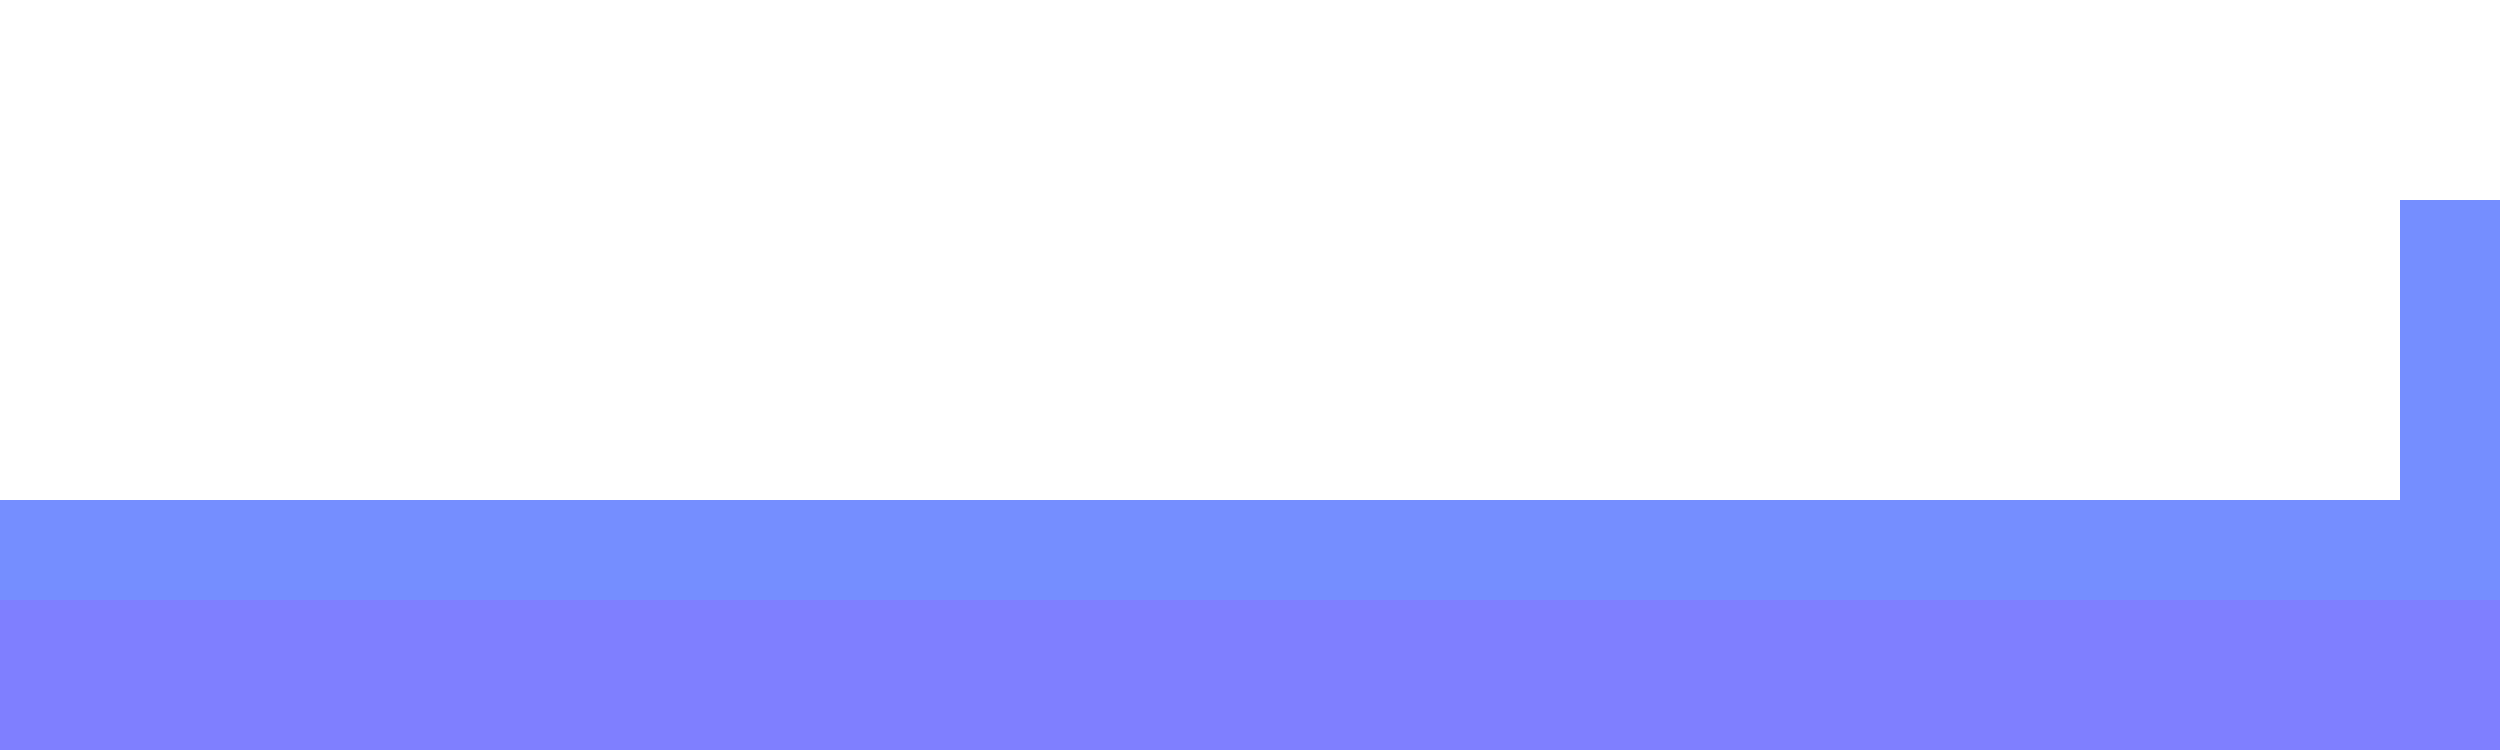 <?xml version="1.0" encoding="UTF-8" standalone="no"?>
<!-- Created with Inkscape (http://www.inkscape.org/) -->

<svg
   width="100mm"
   height="30mm"
   viewBox="0 0 100 30"
   version="1.1"
   id="svg5"
   xml:space="preserve"
   inkscape:version="1.2 (dc2aedaf03, 2022-05-15)"
   sodipodi:docname="rising_blue.svg"
   xmlns:inkscape="http://www.inkscape.org/namespaces/inkscape"
   xmlns:sodipodi="http://sodipodi.sourceforge.net/DTD/sodipodi-0.dtd"
   xmlns="http://www.w3.org/2000/svg"
   xmlns:svg="http://www.w3.org/2000/svg"><sodipodi:namedview
     id="namedview7"
     pagecolor="#ffffff"
     bordercolor="#666666"
     borderopacity="1.0"
     inkscape:showpageshadow="2"
     inkscape:pageopacity="0.0"
     inkscape:pagecheckerboard="0"
     inkscape:deskcolor="#d1d1d1"
     inkscape:document-units="mm"
     showgrid="false"
     inkscape:zoom="1.829812"
     inkscape:cx="188.54396"
     inkscape:cy="57.109692"
     inkscape:window-width="1350"
     inkscape:window-height="1230"
     inkscape:window-x="1026"
     inkscape:window-y="762"
     inkscape:window-maximized="0"
     inkscape:current-layer="layer1" /><defs
     id="defs2" /><g
     inkscape:label="Layer 1"
     inkscape:groupmode="layer"
     id="layer1"
     transform="translate(-84.591,-109.099)"><rect
       style="opacity:0.502;fill:#0000ff;fill-opacity:1;stroke-width:0;paint-order:markers stroke fill"
       id="rect2410"
       width="100"
       height="6"
       x="84.591"
       y="133.099" /><rect
       style="fill:#758eff;fill-opacity:1;stroke:#758eff;stroke-width:0;paint-order:markers stroke fill"
       id="rect24011"
       width="100"
       height="4"
       x="84.591"
       y="129.099" /><rect
       style="fill:#758eff;fill-opacity:1;stroke:#758eff;stroke-width:0;paint-order:markers stroke fill"
       id="rect24013"
       width="4"
       height="16"
       x="180.591"
       y="117.099" /></g></svg>
